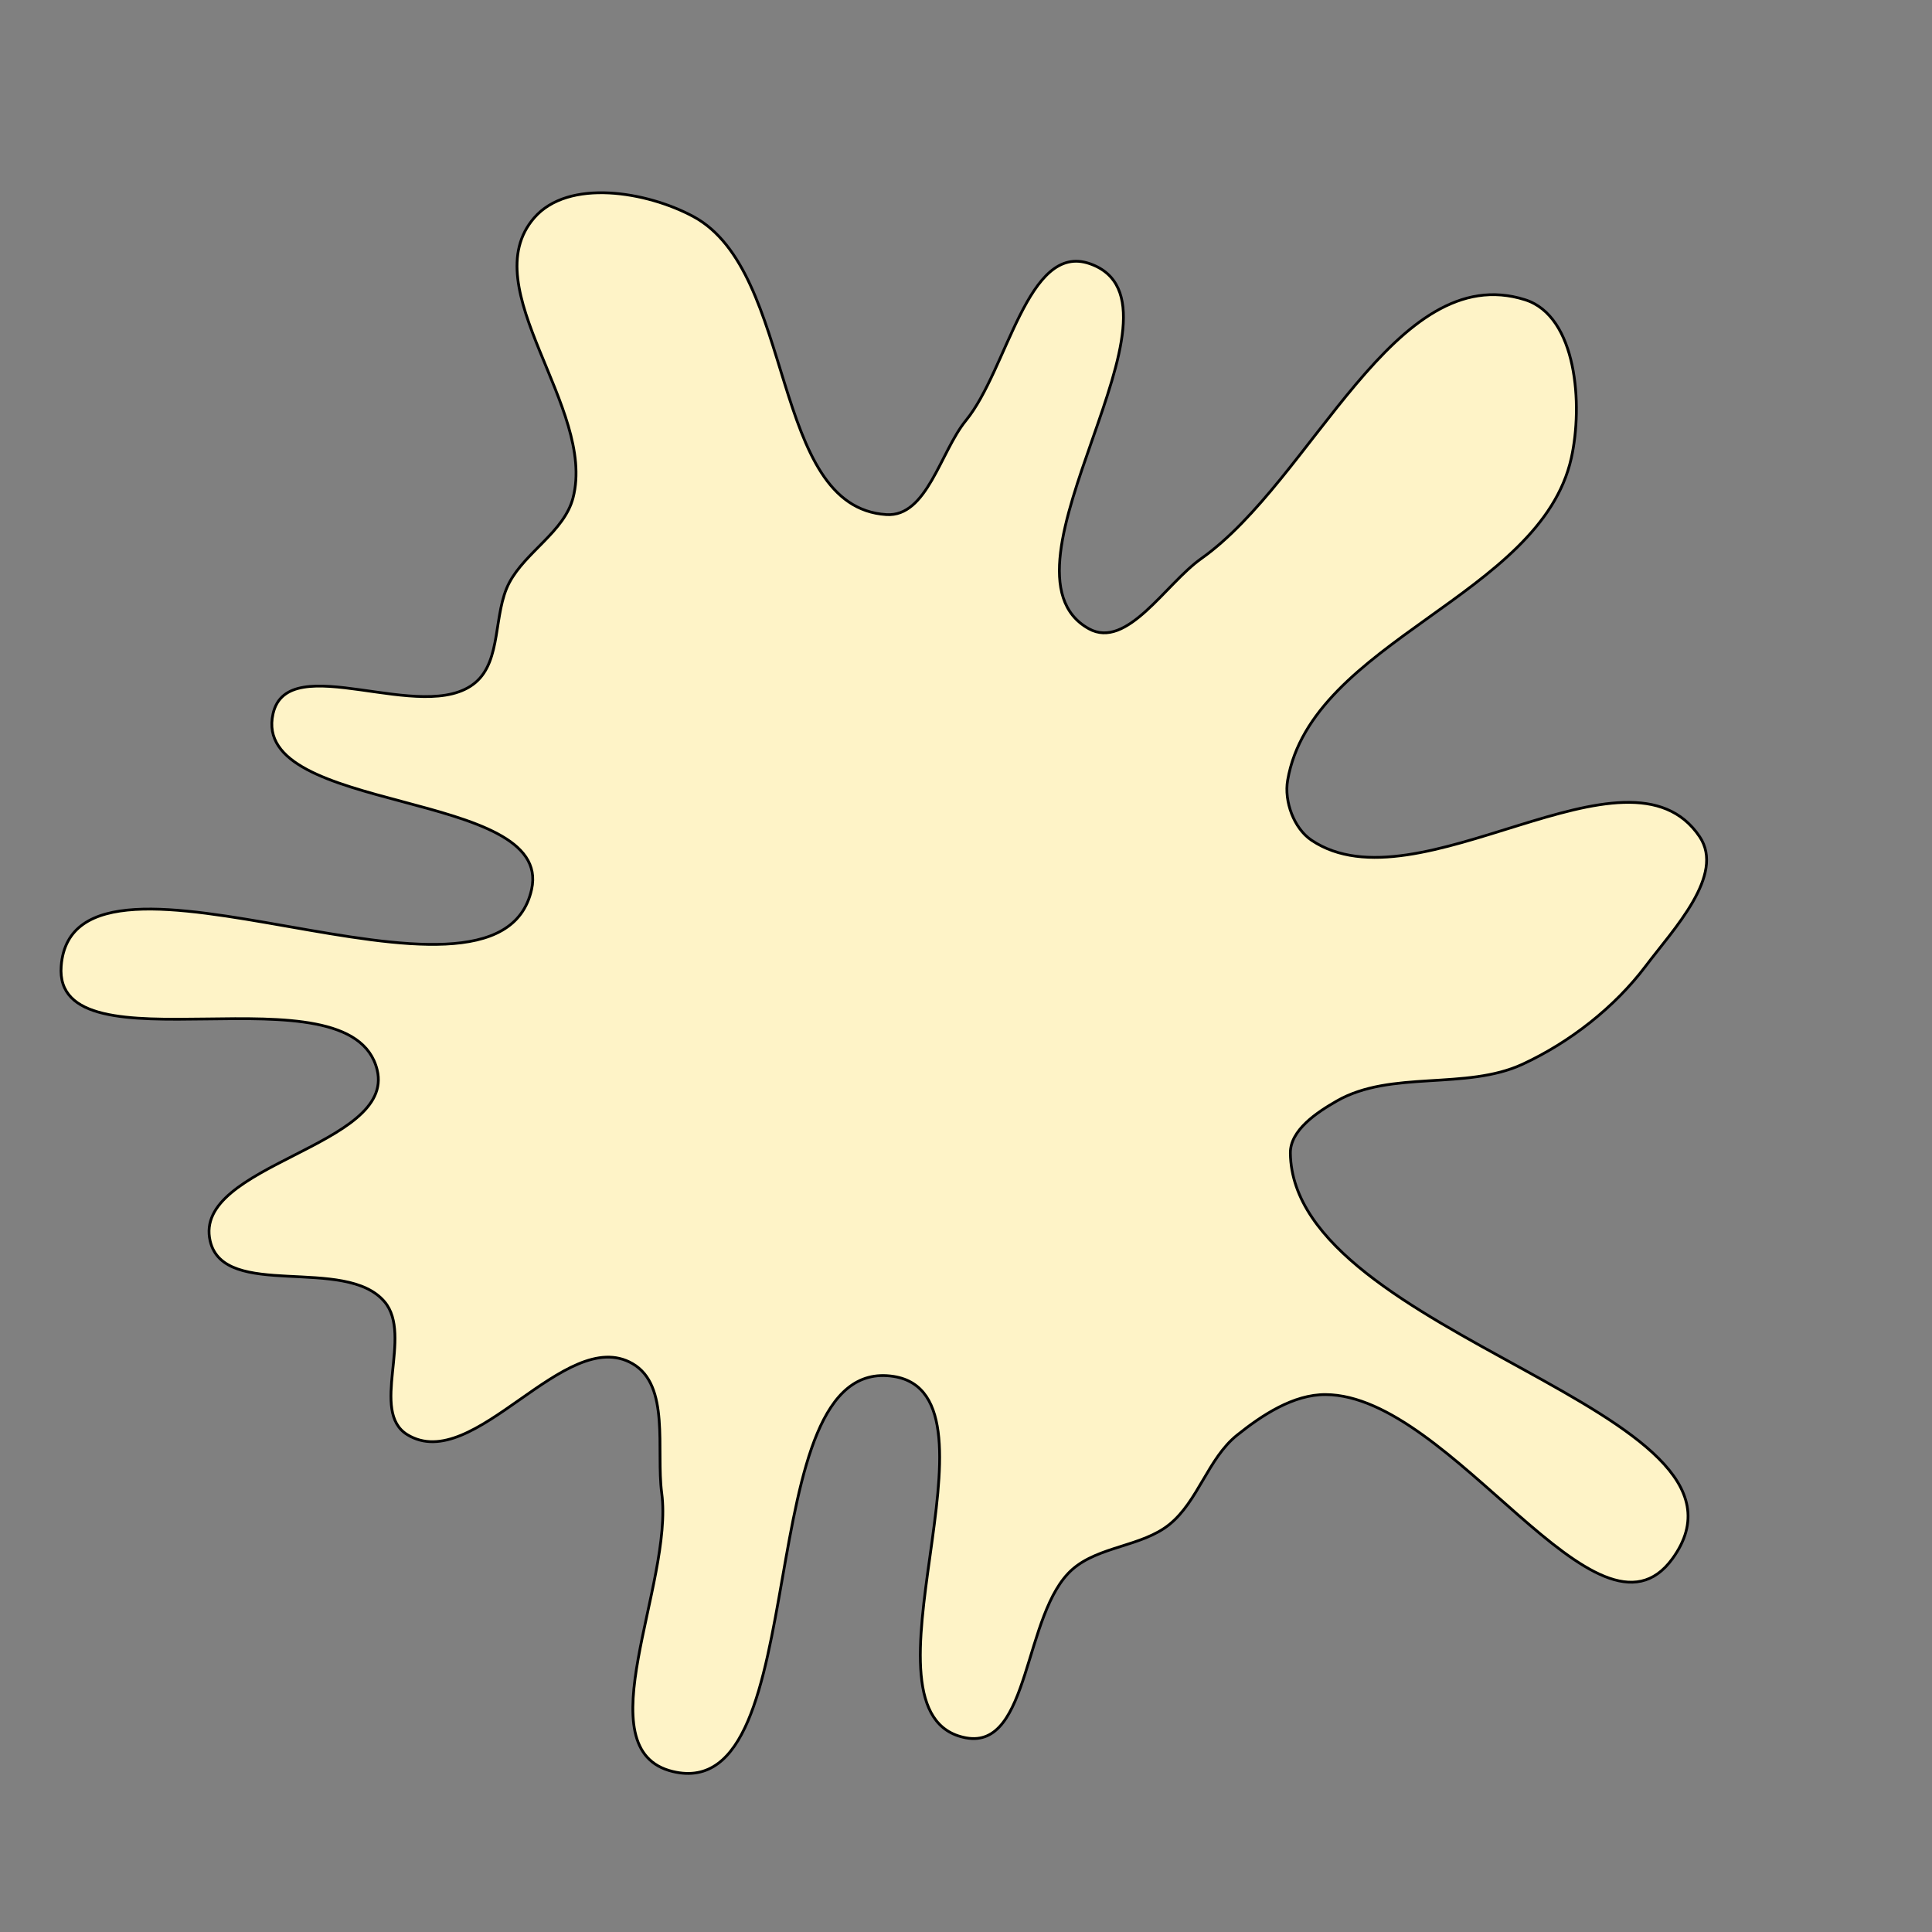 <svg xmlns="http://www.w3.org/2000/svg" version="1.1" xmlns:xlink="http://www.w3.org/1999/xlink" viewBox="0 0 700 700" style="overflow: hidden; display: block;" width="700" height="700"><rect x="0" y="0" width="700" height="700" fill="#808080" stroke="none"/><defs></defs><g id="two-0" transform="matrix(1 0 0 1 0 0)" opacity="1"><path transform="matrix(1 0 0 1 350 350)" id="two-378" d="M 201.703 35.566 C 181.152 45.101 154.021 37.648 134.36 48.903 C 127.1 53.059 117.4 59.487 117.522 67.851 C 118.493 134.454 295.111 160.885 255.941 214.76 C 228.965 251.865 176.169 155.555 130.295 155.28 C 118.629 155.21 107.261 162.72 98.162 170.022 C 87.718 178.405 84.089 193.973 73.657 202.372 C 63.714 210.378 48.141 210.19 38.547 218.611 C 20.642 234.327 23.428 283.986 0 279.654 C -43.337 271.643 17.315 155.553 -26.221 148.705 C -79.681 140.296 -53.596 304.454 -106.228 291.858 C -138.636 284.102 -105.888 223.994 -110.249 190.957 C -112.326 175.221 -107.103 151.946 -120.87 144.047 C -145.342 130.005 -178.293 184.502 -202.39 169.826 C -216.171 161.432 -200.247 133.945 -210.682 121.637 C -224.955 104.805 -268.78 121.152 -273.848 99.673 C -280.416 71.839 -206.547 65.396 -213.354 37.62 C -222.817 -1.002 -330.928 39.643 -327.828 0 C -323.384 -56.812 -169.692 27.89 -157.389 -27.752 C -149.32 -64.244 -259.304 -54.928 -251.075 -91.384 C -245.688 -115.248 -196.549 -86.936 -177.802 -102.654 C -168.131 -110.762 -171.378 -127.699 -165.485 -138.858 C -159.549 -150.098 -145.543 -157.357 -142.365 -169.663 C -133.919 -202.368 -178.544 -245.46 -156.486 -271.042 C -144.064 -285.448 -115.6 -280.582 -98.845 -271.575 C -61.43 -251.461 -71.233 -166.235 -28.839 -163.551 C -14.121 -162.62 -9.332 -186.27 -0 -197.69 C 15.109 -216.178 22.324 -262.323 44.867 -254.453 C 86.069 -240.069 6.356 -143.447 44.481 -122.21 C 58.315 -114.503 72.282 -138.44 85.21 -147.588 C 125.679 -176.224 155.282 -256.335 202.555 -241.395 C 221.361 -235.452 223.595 -203.279 219.313 -184.026 C 208.171 -133.921 125.279 -117.859 116.533 -67.28 C 115.218 -59.679 118.786 -49.865 125.191 -45.566 C 163.723 -19.708 239.879 -85.355 265.803 -46.868 C 275.163 -32.973 256.376 -13.378 246.291 -0 C 234.96 15.029 218.776 27.644 201.703 35.566 Z " fill="#fef3c7" stroke="undefined" stroke-width="1" stroke-opacity="1" fill-opacity="1" visibility="visible" stroke-linecap="butt" stroke-linejoin="miter" stroke-miterlimit="4"></path></g></svg>